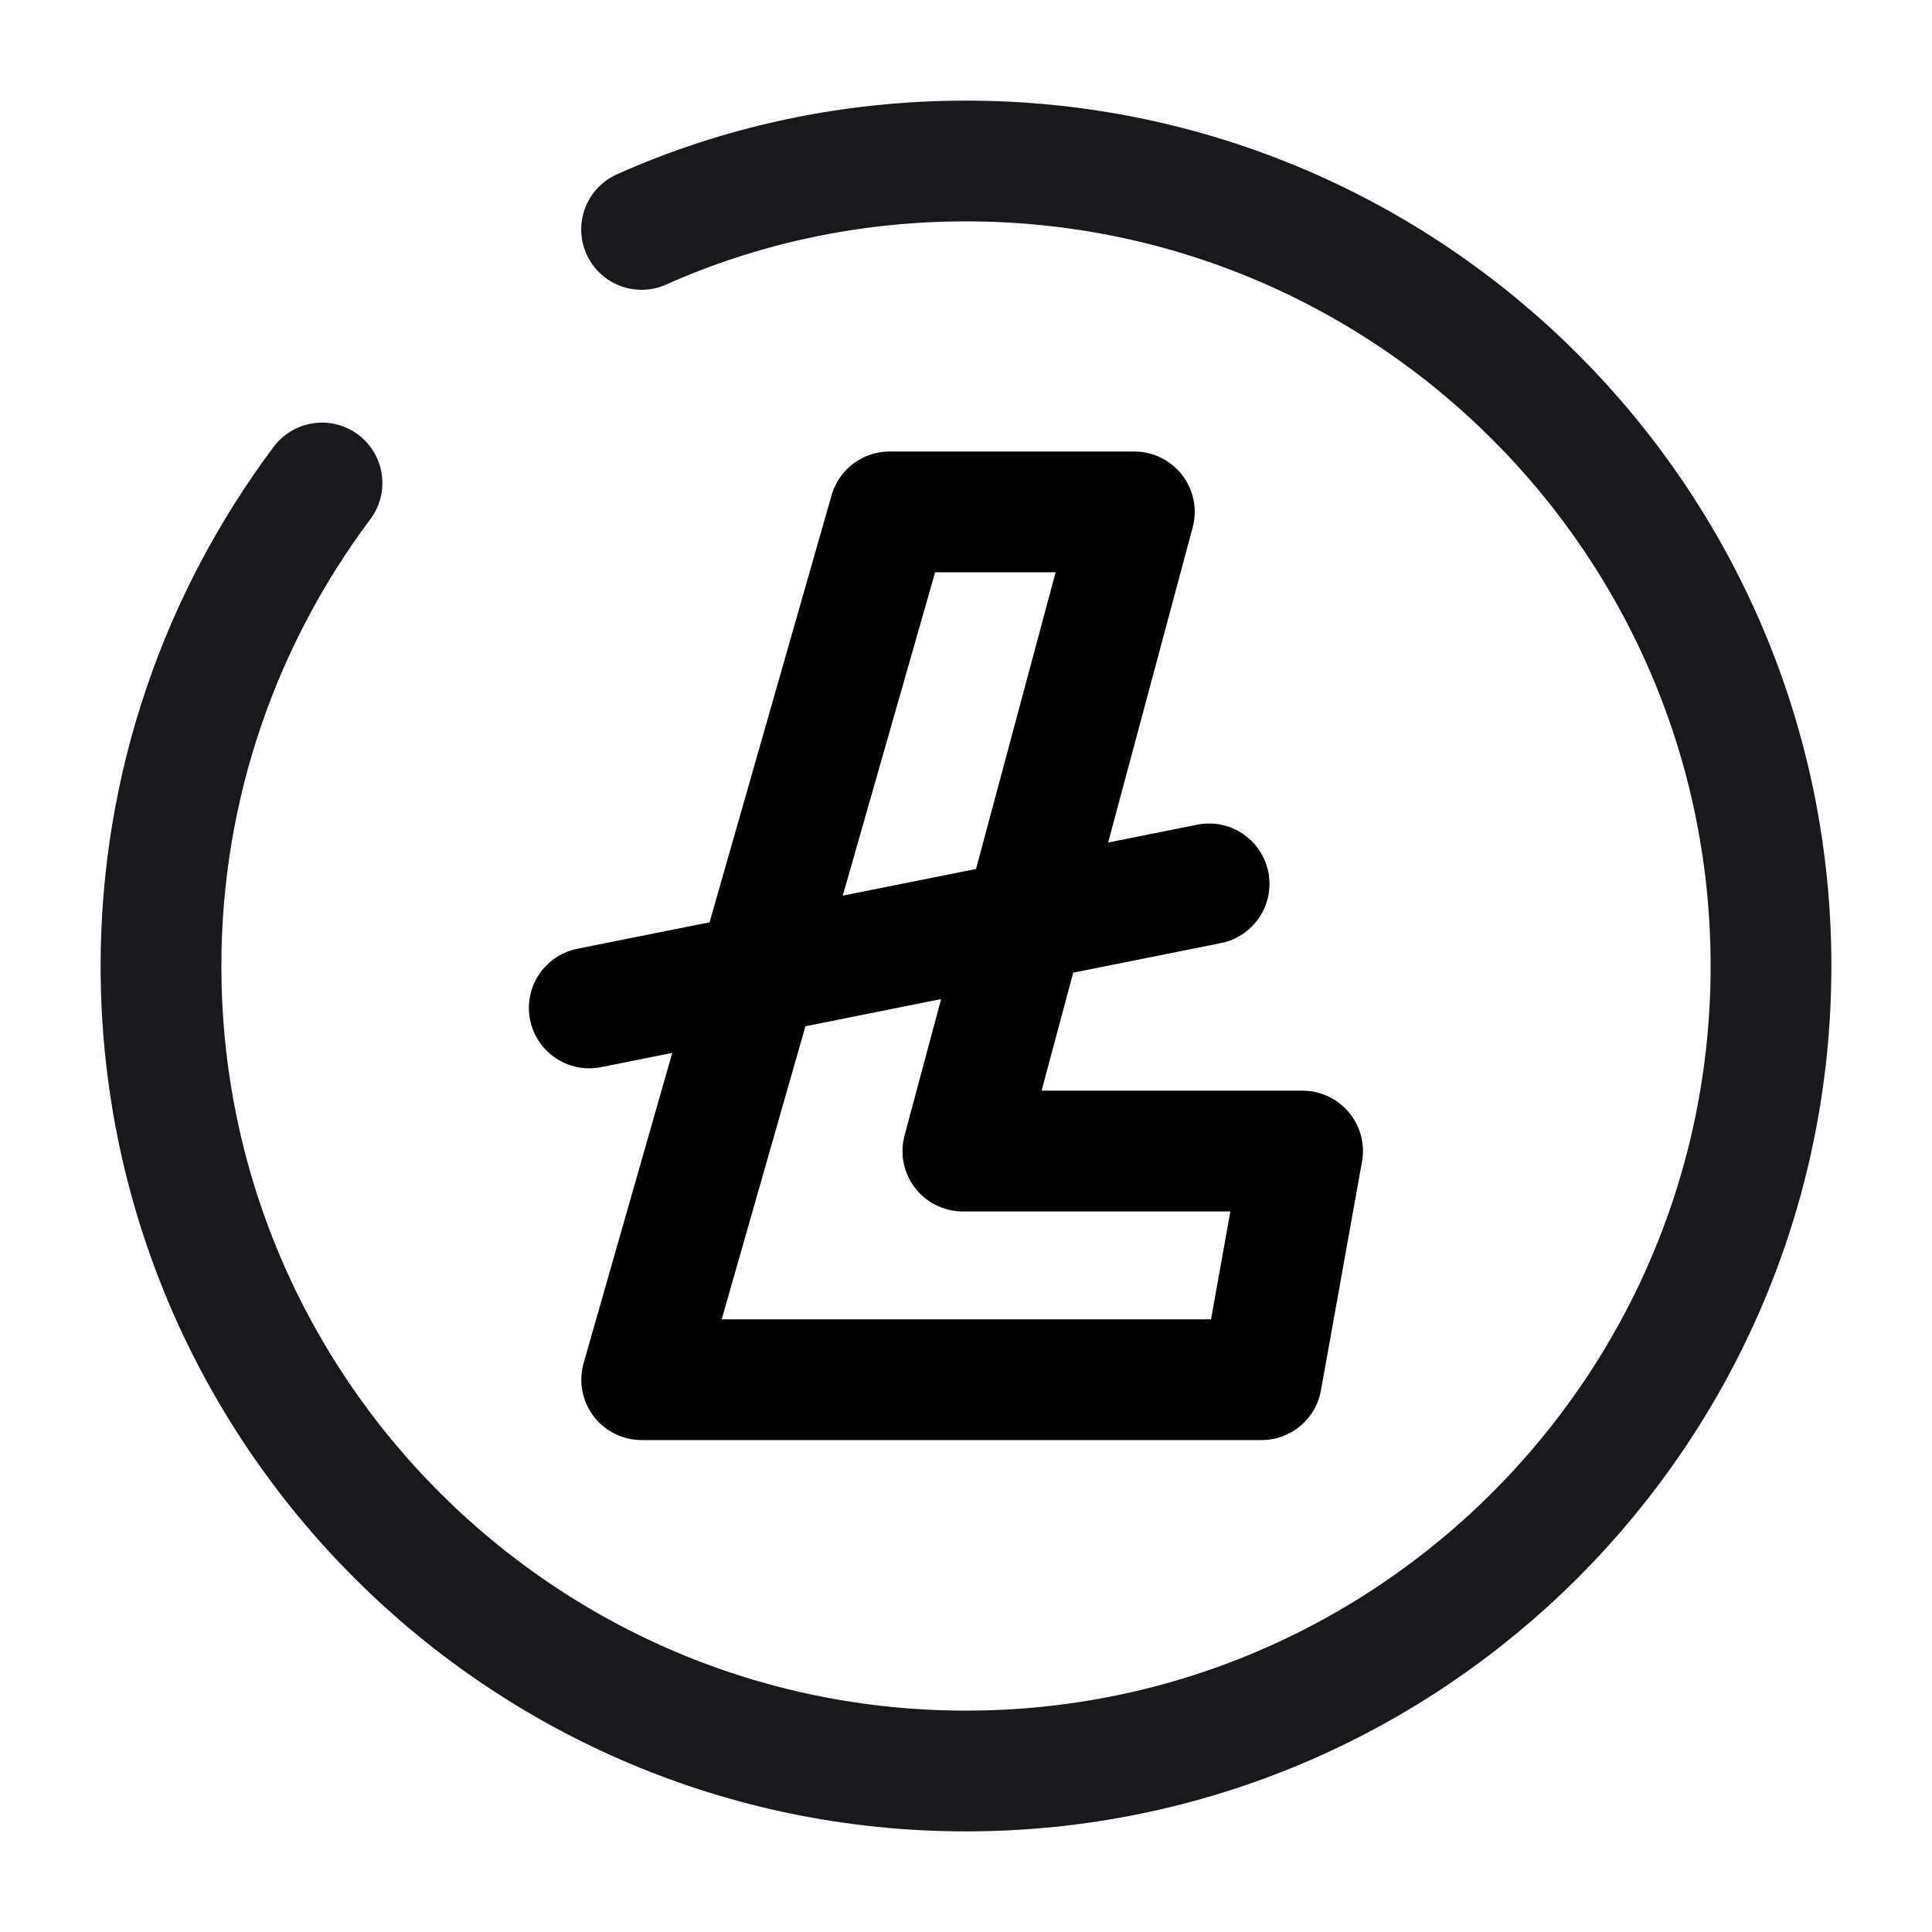 <svg width="24" height="24" viewBox="0 0 24 24" fill="none" xmlns="http://www.w3.org/2000/svg">
<path d="M11.561 6.359H14.091L11.961 14.299H16.181L15.671 17.139H7.971L11.051 6.359H11.561Z" stroke="black" stroke-width="1.5" stroke-miterlimit="10" stroke-linecap="round" stroke-linejoin="round"/>
<path d="M15.02 10.98L7.32 12.521" stroke="black" stroke-width="1.5" stroke-miterlimit="10" stroke-linecap="round" stroke-linejoin="round"/>
<path d="M4 6C2.75 7.67 2 9.75 2 12C2 17.52 6.48 22 12 22C17.52 22 22 17.52 22 12C22 6.48 17.52 2 12 2C10.57 2 9.2 2.3 7.97 2.85" stroke="#17191C" stroke-width="1.5" stroke-linecap="round" stroke-linejoin="round"/>
</svg>
